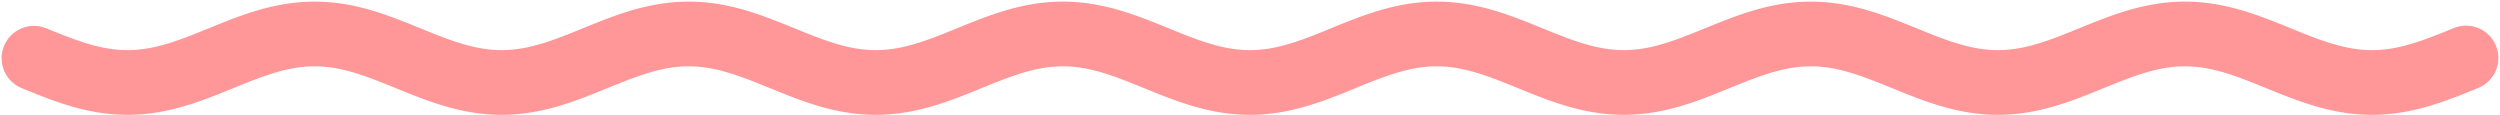 <?xml version="1.0" encoding="UTF-8"?> <svg xmlns="http://www.w3.org/2000/svg" width="1546" height="71" viewBox="0 0 1546 71" fill="none"> <path fill-rule="evenodd" clip-rule="evenodd" d="M426.071 0.998L428.319 1.025L430.565 1.098L432.808 1.216L435.047 1.378L437.28 1.585L439.505 1.835L441.721 2.127L443.928 2.46L446.124 2.832L448.308 3.243L450.479 3.689L452.637 4.171L454.781 4.685L456.91 5.23L459.024 5.804L461.122 6.404L463.205 7.03L465.271 7.679L467.322 8.348L469.356 9.036L471.374 9.74L473.375 10.459L475.36 11.19L477.328 11.931L479.28 12.68L481.216 13.435L483.135 14.194L485.038 14.956L486.925 15.716L488.796 16.475L496.095 19.442L496.138 19.46L497.876 20.159L497.936 20.183L499.642 20.863L499.717 20.893L501.391 21.552L501.483 21.588L503.123 22.224L503.232 22.266L504.84 22.879L504.964 22.927L506.61 23.541L508.301 24.159L509.977 24.755L511.635 25.328L513.279 25.877L514.904 26.401L516.514 26.899L518.108 27.37L519.686 27.814L521.25 28.23L522.797 28.617L524.331 28.976L525.851 29.306L527.357 29.607L528.85 29.878L530.333 30.12L531.805 30.333L533.267 30.516L534.722 30.669L536.169 30.793L537.611 30.888L539.049 30.954L540.484 30.99L541.918 30.997L543.352 30.975L544.789 30.924L546.228 30.843L547.673 30.733L549.124 30.594L550.582 30.425L552.049 30.227L553.527 30L555.014 29.743L556.515 29.456L558.028 29.141L559.555 28.796L561.095 28.422L562.651 28.02L564.221 27.59L565.809 27.131L567.409 26.647L569.028 26.135L570.663 25.598L572.223 25.069L572.405 25.006L573.898 24.482L574.064 24.423L575.59 23.872L575.739 23.818L577.298 23.241L577.431 23.191L579.023 22.59L579.139 22.546L580.764 21.92L580.864 21.881L582.521 21.233L582.605 21.2L584.295 20.53L584.362 20.503L586.085 19.813L586.137 19.792L587.891 19.084L591.552 17.596L591.555 17.595L593.393 16.846L593.4 16.843L595.262 16.086L597.141 15.326L599.037 14.565L600.948 13.805L602.876 13.047L604.82 12.295L606.78 11.549L608.757 10.813L610.75 10.088L612.76 9.377L614.786 8.68L616.829 8.002L618.887 7.343L620.962 6.706L623.053 6.093L625.159 5.505L627.281 4.946L629.418 4.417L631.569 3.92L633.734 3.456L635.912 3.027L638.102 2.636L640.304 2.284L642.515 1.972L644.736 1.701L646.966 1.473L649.201 1.289L651.442 1.149L653.687 1.055L655.935 1.005L658.183 1.002L660.43 1.044L662.676 1.132L664.917 1.265L667.154 1.443L669.384 1.664L671.607 1.929L673.82 2.235L676.023 2.581L678.215 2.966L680.395 3.389L682.562 3.848L684.715 4.34L686.854 4.865L688.978 5.42L691.087 6.003L693.18 6.612L695.257 7.246L697.318 7.901L699.363 8.577L701.392 9.271L703.404 9.98L705.4 10.703L707.379 11.438L709.342 12.182L711.288 12.934L713.219 13.69L715.133 14.45L717.03 15.212L718.911 15.972L720.768 16.726L720.776 16.73L720.784 16.733L722.626 17.483L724.45 18.226L728.052 19.685L728.1 19.704L729.827 20.397L729.893 20.423L731.587 21.096L731.668 21.128L733.331 21.78L733.428 21.818L735.057 22.447L735.172 22.49L736.769 23.096L736.899 23.144L738.463 23.725L738.61 23.779L740.141 24.333L740.304 24.392L741.802 24.92L741.982 24.982L743.545 25.515L745.182 26.056L746.804 26.571L748.407 27.06L749.997 27.523L751.569 27.957L753.127 28.363L754.671 28.741L756.199 29.091L757.714 29.411L759.216 29.702L760.706 29.963L762.185 30.195L763.653 30.398L765.113 30.571L766.565 30.714L768.01 30.828L769.451 30.913L770.887 30.969L772.322 30.996L773.756 30.993L775.191 30.961L776.628 30.9L778.069 30.809L779.516 30.69L780.969 30.541L782.43 30.362L783.9 30.154L785.381 29.917L786.874 29.65L788.377 29.354L789.896 29.028L791.426 28.673L792.972 28.29L794.533 27.878L796.109 27.438L797.7 26.971L799.309 26.477L800.932 25.957L802.571 25.412L804.14 24.874L804.317 24.812L805.821 24.279L805.981 24.222L807.519 23.662L807.662 23.609L809.232 23.024L809.36 22.976L810.962 22.366L811.073 22.324L812.709 21.691L812.804 21.654L814.472 20.998L814.55 20.967L816.251 20.29L816.313 20.266L818.046 19.569L818.092 19.551L821.699 18.088L823.269 17.449L824.966 16.701L827.094 15.838L828.978 15.077L830.879 14.316L832.821 13.546L836.653 12.059L838.644 11.307L840.626 10.574L842.625 9.854L844.64 9.147L846.671 8.456L848.719 7.784L850.783 7.132L852.864 6.502L854.959 5.898L857.071 5.319L859.198 4.77L861.339 4.25L863.495 3.764L865.664 3.312L867.846 2.895L870.04 2.517L872.245 2.177L874.46 1.879L876.684 1.622L878.915 1.408L881.153 1.238L883.396 1.113L885.641 1.034L887.889 0.999L890.137 1.011L892.384 1.068L894.629 1.171L896.869 1.319L899.103 1.511L901.331 1.746L903.551 2.024L905.761 2.344L907.96 2.703L910.148 3.101L912.324 3.535L914.487 4.005L916.635 4.508L918.769 5.043L920.888 5.607L922.992 6.199L925.08 6.817L927.152 7.458L929.208 8.121L931.248 8.802L933.271 9.501L935.278 10.216L937.268 10.943L939.242 11.681L941.199 12.427L943.141 13.181L945.065 13.939L946.974 14.7L948.866 15.461L950.742 16.22L958.066 19.199L959.853 19.919L959.907 19.941L961.624 20.628L961.694 20.655L963.378 21.322L963.465 21.356L965.116 22L965.219 22.04L966.838 22.661L966.957 22.706L968.544 23.304L968.679 23.354L970.232 23.926L970.385 23.982L971.905 24.528L972.073 24.587L973.653 25.138L975.301 25.695L976.933 26.227L978.55 26.735L980.147 27.214L981.732 27.668L983.3 28.093L984.852 28.49L986.391 28.859L987.915 29.199L989.426 29.509L990.923 29.79L992.41 30.042L993.885 30.265L995.351 30.457L996.807 30.621L998.257 30.755L999.701 30.86L1001.14 30.935L1002.58 30.981L1004.01 30.998L1005.44 30.986L1006.88 30.944L1008.32 30.873L1009.76 30.773L1011.21 30.644L1012.66 30.485L1014.13 30.297L1015.6 30.079L1017.09 29.832L1018.58 29.556L1020.09 29.25L1021.61 28.915L1023.15 28.551L1024.7 28.158L1026.27 27.737L1027.85 27.288L1029.44 26.812L1031.06 26.31L1032.69 25.781L1034.33 25.228L1035.91 24.682L1036.08 24.622L1037.59 24.079L1037.75 24.024L1039.3 23.456L1039.43 23.404L1041.02 22.811L1041.14 22.765L1042.75 22.147L1042.86 22.107L1044.5 21.466L1044.59 21.431L1046.27 20.768L1046.34 20.739L1048.06 20.056L1048.11 20.033L1049.9 19.314L1051.67 18.594L1053.51 17.848L1053.51 17.845L1057.21 16.341L1059.08 15.582L1060.97 14.821L1062.88 14.06L1064.8 13.301L1066.74 12.547L1068.69 11.799L1070.66 11.059L1072.65 10.331L1074.66 9.614L1076.68 8.913L1078.71 8.228L1080.77 7.562L1082.84 6.918L1084.92 6.296L1087.02 5.7L1089.14 5.131L1091.27 4.591L1093.42 4.083L1095.58 3.608L1097.75 3.167L1099.94 2.764L1102.14 2.398L1104.34 2.072L1106.56 1.788L1108.79 1.545L1111.02 1.346L1113.26 1.191L1115.51 1.081L1117.75 1.017L1120 0.998L1122.25 1.025L1124.49 1.098L1126.74 1.216L1128.98 1.378L1131.21 1.585L1133.43 1.835L1135.65 2.127L1137.86 2.46L1140.05 2.832L1142.24 3.243L1144.41 3.689L1146.57 4.171L1148.71 4.685L1150.84 5.23L1152.95 5.804L1155.05 6.404L1157.13 7.03L1159.2 7.679L1161.25 8.348L1163.29 9.036L1165.3 9.74L1167.3 10.459L1169.29 11.19L1171.26 11.931L1173.21 12.68L1175.15 13.435L1177.06 14.194L1178.97 14.956L1180.85 15.716L1184.58 17.229L1184.58 17.231L1186.42 17.981L1188.23 18.714L1190.07 19.46L1191.81 20.159L1191.87 20.183L1193.57 20.863L1193.65 20.892L1195.32 21.552L1195.41 21.588L1197.05 22.224L1197.16 22.266L1198.77 22.879L1198.89 22.927L1200.47 23.515L1200.61 23.568L1202.15 24.131L1202.31 24.188L1203.82 24.725L1203.99 24.786L1205.47 25.296L1205.66 25.361L1207.1 25.844L1207.31 25.911L1208.72 26.366L1208.95 26.437L1210.32 26.863L1210.56 26.936L1211.91 27.334L1212.17 27.407L1213.62 27.814L1215.18 28.23L1216.73 28.618L1218.26 28.976L1219.78 29.306L1221.29 29.607L1222.78 29.878L1224.26 30.12L1225.73 30.333L1227.2 30.516L1228.65 30.669L1230.1 30.793L1231.54 30.888L1232.98 30.954L1234.41 30.99L1235.85 30.997L1237.28 30.975L1238.72 30.924L1240.16 30.843L1241.6 30.733L1243.05 30.594L1244.51 30.425L1245.98 30.227L1247.46 30L1248.94 29.743L1250.45 29.456L1251.96 29.141L1253.49 28.796L1255.02 28.422L1256.58 28.02L1258.02 27.627L1258.28 27.553L1259.61 27.169L1259.86 27.096L1261.22 26.683L1261.46 26.611L1262.85 26.17L1263.07 26.101L1264.49 25.632L1264.69 25.566L1266.15 25.069L1266.33 25.006L1267.83 24.482L1267.99 24.423L1269.52 23.872L1269.67 23.818L1271.23 23.241L1271.36 23.191L1272.95 22.59L1273.07 22.545L1274.69 21.92L1274.79 21.881L1276.45 21.233L1276.53 21.2L1278.22 20.53L1278.29 20.503L1280.01 19.813L1280.07 19.792L1285.48 17.596L1285.48 17.595L1287.32 16.846L1287.33 16.843L1287.34 16.84L1289.19 16.086L1291.07 15.326L1291.09 15.317L1292.97 14.565L1294.88 13.805L1296.81 13.047L1298.75 12.295L1300.71 11.549L1302.69 10.813L1304.68 10.088L1306.69 9.376L1308.72 8.68L1310.76 8.002L1312.82 7.343L1314.89 6.706L1316.98 6.093L1319.09 5.506L1321.21 4.946L1323.35 4.417L1325.5 3.92L1327.66 3.456L1329.84 3.027L1332.03 2.636L1334.23 2.284L1336.45 1.972L1338.67 1.701L1340.9 1.473L1343.13 1.289L1345.37 1.149L1347.62 1.055L1349.86 1.005L1352.11 1.002L1354.36 1.044L1356.61 1.132L1358.85 1.265L1361.08 1.443L1363.31 1.664L1365.54 1.929L1367.75 2.235L1369.95 2.581L1372.14 2.966L1374.32 3.389L1376.49 3.848L1378.64 4.34L1380.78 4.865L1382.91 5.42L1385.02 6.003L1387.11 6.612L1389.19 7.246L1391.25 7.901L1393.29 8.577L1395.32 9.271L1397.33 9.98L1399.33 10.703L1401.31 11.438L1403.27 12.182L1405.22 12.934L1407.15 13.69L1409.06 14.45L1410.96 15.212L1412.83 15.966L1412.84 15.972L1412.86 15.978L1414.7 16.726L1414.71 16.73L1414.71 16.733L1418.38 18.225L1418.4 18.232L1420.22 18.973L1422.03 19.704L1423.76 20.397L1423.82 20.423L1425.52 21.096L1425.6 21.128L1427.26 21.78L1427.36 21.818L1428.99 22.447L1429.1 22.49L1430.7 23.096L1430.83 23.144L1432.39 23.725L1432.54 23.779L1434.07 24.333L1434.23 24.392L1435.73 24.92L1435.91 24.982L1437.38 25.483L1437.57 25.549L1439.01 26.022L1439.22 26.091L1440.62 26.536L1440.85 26.607L1442.21 27.024L1442.46 27.097L1443.8 27.486L1444.06 27.56L1445.5 27.956L1447.06 28.364L1448.6 28.741L1450.13 29.091L1451.64 29.411L1453.15 29.702L1454.64 29.963L1456.11 30.195L1457.58 30.398L1459.04 30.571L1460.49 30.714L1461.94 30.828L1463.38 30.913L1464.82 30.969L1466.25 30.996L1467.69 30.993L1469.12 30.961L1470.56 30.9L1472 30.809L1473.44 30.69L1474.9 30.541L1476.36 30.362L1477.83 30.154L1479.31 29.917L1480.8 29.65L1482.31 29.354L1483.82 29.028L1485.36 28.673L1486.9 28.29L1488.46 27.878L1489.91 27.476L1490.17 27.402L1491.51 27.009L1491.75 26.936L1493.13 26.513L1493.35 26.443L1494.76 25.992L1494.97 25.924L1496.41 25.445L1496.6 25.38L1498.07 24.874L1498.25 24.812L1499.75 24.279L1499.91 24.222L1501.45 23.662L1501.59 23.609L1503.16 23.024L1503.29 22.976L1504.89 22.366L1505 22.324L1506.64 21.691L1506.73 21.654L1508.4 20.998L1508.48 20.967L1510.18 20.29L1510.24 20.266L1511.98 19.569L1512.02 19.551L1513.79 18.836L1515.61 18.094L1517.46 17.344C1527.69 13.177 1539.36 18.092 1543.52 28.322C1547.69 38.552 1542.77 50.222 1532.54 54.389L1528.83 55.899L1526.95 56.658L1525.06 57.42L1523.15 58.18L1521.22 58.938L1519.28 59.69L1517.32 60.436L1515.34 61.172L1513.35 61.897L1511.34 62.609L1509.31 63.306L1507.27 63.984L1505.21 64.644L1503.14 65.281L1501.05 65.895L1498.94 66.482L1496.82 67.042L1494.68 67.572L1492.53 68.07L1490.37 68.534L1488.19 68.963L1486 69.355L1483.8 69.708L1481.59 70.021L1479.37 70.292L1477.14 70.521L1474.9 70.706L1472.66 70.847L1470.42 70.942L1468.17 70.992L1465.92 70.996L1463.67 70.955L1461.43 70.868L1459.19 70.736L1456.95 70.559L1454.72 70.338L1452.5 70.075L1450.28 69.769L1448.08 69.424L1445.89 69.039L1443.71 68.617L1441.54 68.159L1439.39 67.667L1437.25 67.143L1435.12 66.589L1433.01 66.006L1430.92 65.397L1428.84 64.764L1426.78 64.108L1424.74 63.433L1422.71 62.74L1420.69 62.031L1418.7 61.308L1416.72 60.573L1414.76 59.829L1412.81 59.078L1410.88 58.321L1408.96 57.561L1408.93 57.548L1407.07 56.8L1405.18 56.04L1405.17 56.033L1403.33 55.285L1403.31 55.279L1401.47 54.529L1397.84 53.051L1396.04 52.326L1395.99 52.307L1394.27 51.613L1394.2 51.588L1392.51 50.914L1392.43 50.882L1390.76 50.23L1390.67 50.193L1389.04 49.563L1388.92 49.519L1387.33 48.914L1387.19 48.865L1385.63 48.284L1385.48 48.231L1383.95 47.676L1383.79 47.617L1382.29 47.089L1382.11 47.026L1380.64 46.525L1380.45 46.459L1379.02 45.985L1378.8 45.917L1377.4 45.471L1377.17 45.4L1375.81 44.982L1375.56 44.909L1374.22 44.52L1373.97 44.446L1372.52 44.049L1370.96 43.641L1369.42 43.263L1367.89 42.913L1366.38 42.593L1364.87 42.301L1363.38 42.039L1361.9 41.807L1360.44 41.604L1358.98 41.43L1357.52 41.286L1356.08 41.171L1354.64 41.086L1353.2 41.03L1351.77 41.003L1350.33 41.005L1348.9 41.036L1347.46 41.097L1346.02 41.187L1344.57 41.306L1343.12 41.455L1341.66 41.633L1340.19 41.84L1338.71 42.077L1337.22 42.343L1335.71 42.639L1334.2 42.964L1332.66 43.318L1331.12 43.701L1329.56 44.112L1328.11 44.514L1327.85 44.587L1326.51 44.981L1326.27 45.054L1324.9 45.476L1324.67 45.547L1323.26 45.997L1323.06 46.065L1321.62 46.543L1321.42 46.608L1319.95 47.114L1319.78 47.175L1318.27 47.708L1318.11 47.766L1316.57 48.325L1316.43 48.378L1314.86 48.962L1314.73 49.01L1313.13 49.62L1313.02 49.663L1311.39 50.295L1311.29 50.332L1309.62 50.987L1309.54 51.019L1307.84 51.695L1307.78 51.72L1306 52.435L1302.41 53.891L1302.4 53.897L1300.57 54.641L1300.57 54.642L1298.73 55.392L1298.72 55.395L1298.71 55.399L1296.85 56.154L1294.96 56.915L1293.06 57.676L1291.15 58.435L1289.21 59.191L1287.26 59.942L1285.3 60.684L1283.32 61.417L1281.32 62.138L1279.3 62.845L1277.27 63.536L1275.22 64.208L1273.16 64.861L1271.08 65.49L1268.98 66.095L1266.87 66.674L1264.75 67.224L1262.61 67.743L1260.45 68.23L1258.28 68.683L1256.1 69.099L1253.91 69.478L1251.7 69.818L1249.49 70.117L1247.26 70.374L1245.03 70.588L1242.79 70.758L1240.55 70.884L1238.3 70.964L1236.06 70.999L1233.81 70.988L1231.56 70.931L1229.32 70.828L1227.08 70.681L1224.84 70.489L1222.61 70.254L1220.39 69.977L1218.18 69.657L1215.98 69.299L1213.8 68.901L1211.62 68.467L1209.46 67.997L1207.31 67.494L1205.18 66.96L1203.06 66.396L1200.95 65.804L1198.86 65.187L1196.79 64.546L1194.74 63.883L1192.7 63.202L1190.67 62.503L1188.67 61.789L1186.68 61.062L1184.7 60.324L1182.74 59.577L1180.8 58.824L1178.88 58.066L1176.97 57.305L1175.08 56.544L1173.2 55.784L1171.35 55.03L1169.5 54.278L1169.49 54.276L1165.84 52.791L1164.09 52.085L1164.03 52.063L1162.32 51.377L1162.25 51.349L1160.56 50.683L1160.48 50.649L1158.82 50.004L1158.72 49.964L1157.1 49.343L1156.98 49.297L1155.4 48.7L1155.26 48.649L1153.71 48.077L1153.56 48.022L1152.04 47.476L1151.87 47.416L1150.38 46.896L1150.19 46.833L1148.74 46.341L1148.54 46.274L1147.12 45.809L1146.9 45.74L1145.51 45.303L1145.27 45.232L1143.92 44.824L1143.67 44.75L1142.34 44.37L1140.64 43.909L1139.09 43.511L1137.55 43.142L1136.03 42.803L1134.51 42.492L1133.01 42.21L1131.53 41.958L1130.05 41.735L1128.59 41.542L1127.13 41.379L1125.68 41.244L1124.24 41.139L1122.8 41.064L1121.36 41.017L1119.93 41L1118.49 41.012L1117.06 41.053L1115.62 41.124L1114.18 41.224L1112.73 41.353L1111.27 41.511L1109.81 41.699L1108.34 41.916L1106.85 42.163L1105.36 42.439L1103.85 42.745L1102.33 43.08L1100.79 43.444L1099.24 43.837L1097.68 44.257L1096.22 44.668L1095.97 44.741L1094.61 45.145L1094.38 45.217L1092.99 45.648L1092.77 45.718L1091.36 46.178L1091.15 46.245L1089.7 46.732L1089.52 46.796L1088.03 47.311L1087.86 47.371L1086.35 47.913L1086.19 47.969L1084.65 48.537L1084.51 48.588L1082.93 49.181L1082.8 49.227L1081.19 49.845L1081.08 49.886L1079.44 50.526L1079.35 50.561L1077.67 51.224L1077.6 51.253L1075.89 51.936L1075.83 51.959L1074.05 52.678L1072.25 53.407L1068.6 54.893L1068.59 54.896L1066.73 55.65L1064.88 56.401L1064.84 56.418L1062.97 57.171L1061.07 57.931L1059.14 58.69L1057.21 59.444L1055.25 60.192L1053.28 60.932L1051.29 61.661L1049.29 62.378L1047.27 63.079L1045.23 63.764L1043.18 64.43L1041.11 65.075L1039.02 65.697L1036.92 66.293L1034.8 66.862L1032.67 67.402L1030.53 67.911L1028.37 68.386L1026.19 68.827L1024.01 69.231L1021.81 69.597L1019.6 69.923L1017.38 70.208L1015.16 70.451L1012.92 70.65L1010.68 70.805L1008.44 70.916L1006.19 70.981L1003.94 71L1001.7 70.974L999.451 70.901L997.208 70.784L994.969 70.621L992.736 70.415L990.511 70.165L988.295 69.874L986.088 69.541L983.892 69.169L981.708 68.759L979.536 68.313L977.378 67.832L975.234 67.318L973.105 66.773L970.991 66.2L968.893 65.599L966.81 64.974L964.743 64.325L962.693 63.656L960.658 62.969L958.64 62.264L956.639 61.546L954.654 60.815L952.686 60.074L950.733 59.325L948.797 58.569L946.878 57.81L944.975 57.049L943.088 56.288L933.917 52.562L933.874 52.545L932.135 51.846L932.076 51.822L930.37 51.142L930.294 51.112L928.621 50.453L928.529 50.416L926.888 49.78L926.78 49.738L925.172 49.124L925.047 49.077L923.472 48.488L923.331 48.436L921.788 47.872L921.631 47.816L920.121 47.278L919.947 47.217L918.375 46.675L916.732 46.126L915.107 45.602L913.496 45.104L911.902 44.632L910.323 44.188L908.76 43.772L907.213 43.384L905.679 43.025L904.159 42.695L902.653 42.394L901.159 42.122L899.676 41.88L898.204 41.667L896.741 41.484L895.287 41.33L893.84 41.206L892.398 41.111L890.96 41.045L889.525 41.008L888.091 41.001L886.657 41.023L885.22 41.074L883.781 41.154L882.336 41.264L880.885 41.403L879.427 41.571L877.96 41.769L876.483 41.996L874.995 42.253L873.495 42.539L871.982 42.855L870.455 43.199L868.915 43.572L867.36 43.974L865.789 44.405L864.201 44.863L862.601 45.347L860.982 45.858L859.348 46.395L857.788 46.924L857.606 46.987L856.113 47.511L855.947 47.57L854.421 48.12L854.272 48.175L852.713 48.751L852.58 48.801L851.039 49.383L850.872 49.447L847.49 50.759L847.357 50.812L845.717 51.462L845.649 51.489L843.927 52.178L843.876 52.199L842.121 52.907L840.549 53.546L838.872 54.284L836.773 55.139L834.904 55.898L833.026 56.658L831.13 57.42L829.219 58.18L827.292 58.938L825.348 59.69L823.388 60.436L821.411 61.172L819.419 61.897L817.409 62.609L815.383 63.306L813.341 63.984L811.283 64.644L809.208 65.281L807.117 65.895L805.011 66.482L802.89 67.042L800.753 67.572L798.603 68.07L796.438 68.534L794.26 68.963L792.07 69.355L789.869 69.708L787.657 70.021L785.436 70.292L783.207 70.521L780.972 70.706L778.731 70.847L776.486 70.942L774.239 70.992L771.99 70.996L769.743 70.955L767.497 70.868L765.256 70.736L763.019 70.559L760.789 70.338L758.566 70.075L756.353 69.769L754.149 69.424L751.957 69.039L749.777 68.617L747.61 68.159L745.456 67.667L743.317 67.143L741.193 66.589L739.084 66.006L736.99 65.397L734.913 64.764L732.851 64.108L730.806 63.433L728.777 62.74L726.765 62.031L724.769 61.308L722.789 60.573L720.826 59.829L718.879 59.078L716.949 58.321L715.034 57.561L713.136 56.8L711.255 56.04L707.54 54.529L703.906 53.051L702.065 52.307L700.337 51.613L700.273 51.588L698.577 50.914L698.496 50.882L696.833 50.23L696.736 50.193L695.106 49.563L694.992 49.52L693.395 48.914L693.265 48.865L691.701 48.284L691.554 48.231L690.022 47.675L689.859 47.617L688.36 47.089L688.181 47.026L686.617 46.492L684.98 45.952L683.359 45.436L681.753 44.946L680.165 44.484L678.592 44.049L677.034 43.642L675.491 43.263L673.961 42.913L672.446 42.593L670.944 42.301L669.453 42.039L667.975 41.807L666.506 41.604L665.046 41.43L663.594 41.286L662.149 41.171L660.708 41.086L659.271 41.03L657.837 41.003L656.403 41.005L654.968 41.036L653.531 41.097L652.09 41.187L650.643 41.306L649.191 41.455L647.729 41.633L646.259 41.84L644.778 42.077L643.286 42.343L641.782 42.639L640.266 42.964L638.734 43.318L637.189 43.701L635.628 44.112L634.053 44.551L632.461 45.018L630.853 45.512L629.231 46.031L627.591 46.576L626.023 47.114L625.846 47.175L624.342 47.708L624.182 47.766L622.645 48.325L622.501 48.378L620.932 48.962L620.804 49.01L619.202 49.62L619.091 49.662L617.456 50.295L617.361 50.332L615.693 50.987L615.615 51.019L613.914 51.695L613.852 51.72L612.119 52.416L612.073 52.435L610.278 53.161L602.919 56.154L601.034 56.915L599.134 57.676L597.217 58.435L595.284 59.191L593.335 59.942L591.37 60.684L589.388 61.417L587.389 62.138L585.374 62.845L583.343 63.536L581.295 64.208L579.231 64.861L577.151 65.49L575.055 66.095L572.944 66.674L570.817 67.224L568.676 67.743L566.521 68.23L564.352 68.683L562.17 69.099L559.976 69.478L557.771 69.818L555.556 70.117L553.332 70.374L551.101 70.588L548.863 70.758L546.621 70.884L544.375 70.964L542.127 70.999L539.879 70.988L537.632 70.931L535.387 70.828L533.147 70.681L530.912 70.489L528.685 70.254L526.465 69.977L524.255 69.657L522.055 69.299L519.867 68.901L517.691 68.467L515.529 67.997L513.38 67.494L511.246 66.96L509.126 66.396L507.022 65.804L504.935 65.187L502.862 64.546L500.806 63.883L498.766 63.202L496.743 62.503L494.736 61.789L492.746 61.062L490.772 60.324L488.814 59.577L486.873 58.824L484.948 58.066L483.039 57.305L481.147 56.544L471.908 52.791L470.159 52.085L470.105 52.063L468.388 51.377L468.318 51.349L466.633 50.683L466.547 50.649L464.895 50.004L464.792 49.964L463.173 49.343L463.054 49.297L461.4 48.675L459.702 48.05L458.022 47.446L456.357 46.865L454.709 46.308L453.077 45.775L451.462 45.268L449.862 44.788L448.279 44.334L446.71 43.909L445.157 43.511L443.619 43.142L442.095 42.802L440.584 42.492L439.086 42.21L437.599 41.958L436.124 41.735L434.659 41.542L433.201 41.379L431.752 41.244L430.308 41.139L428.869 41.064L427.433 41.017L425.999 41L424.565 41.012L423.13 41.053L421.691 41.124L420.249 41.224L418.8 41.353L417.344 41.511L415.88 41.699L414.407 41.916L412.922 42.163L411.427 42.44L409.918 42.745L408.396 43.08L406.861 43.444L405.31 43.836L403.745 44.257L402.163 44.706L400.567 45.181L398.954 45.684L397.326 46.212L395.68 46.765L394.018 47.342L392.341 47.941L390.646 48.563L388.996 49.181L388.874 49.227L387.261 49.845L387.155 49.886L385.509 50.526L385.42 50.561L383.741 51.224L383.668 51.253L381.957 51.936L381.9 51.959L380.156 52.661L380.116 52.678L374.666 54.893L372.805 55.65L370.931 56.409L369.042 57.171L367.136 57.931L365.214 58.69L363.275 59.444L361.321 60.192L359.349 60.932L357.362 61.661L355.358 62.378L353.337 63.079L351.3 63.764L349.247 64.43L347.178 65.075L345.093 65.697L342.992 66.293L340.875 66.862L338.743 67.402L336.597 67.911L334.437 68.386L332.264 68.827L330.077 69.231L327.88 69.597L325.671 69.923L323.453 70.208L321.227 70.451L318.993 70.65L316.754 70.805L314.51 70.916L312.263 70.981L310.015 71L307.767 70.974L305.521 70.901L303.278 70.784L301.039 70.621L298.807 70.415L296.582 70.165L294.365 69.874L292.158 69.541L289.962 69.169L287.778 68.759L285.607 68.313L283.449 67.832L281.305 67.318L279.176 66.773L277.062 66.2L274.963 65.599L272.88 64.974L270.813 64.325L268.763 63.656L266.729 62.969L264.711 62.264L262.709 61.546L260.724 60.815L258.756 60.074L256.804 59.325L254.868 58.569L252.948 57.81L251.045 57.049L249.158 56.288L239.988 52.562L239.944 52.545L238.206 51.845L238.147 51.822L236.441 51.142L236.365 51.112L234.646 50.435L232.904 49.759L231.18 49.101L229.472 48.462L227.78 47.844L226.104 47.248L224.445 46.675L222.803 46.126L221.177 45.602L219.567 45.104L217.972 44.632L216.394 44.188L214.831 43.772L213.283 43.384L211.749 43.025L210.23 42.694L208.723 42.394L207.229 42.122L205.747 41.88L204.275 41.667L202.812 41.484L201.358 41.33L199.91 41.206L198.468 41.111L197.03 41.045L195.595 41.008L194.161 41.001L192.727 41.023L191.291 41.074L189.851 41.154L188.407 41.264L186.956 41.403L185.497 41.571L184.03 41.769L182.553 41.996L181.065 42.253L179.565 42.539L178.052 42.855L176.526 43.199L174.985 43.573L173.429 43.975L171.859 44.405L170.273 44.862L168.671 45.347L167.052 45.858L165.418 46.395L163.768 46.956L162.101 47.541L160.417 48.148L158.717 48.776L157.001 49.425L155.268 50.092L153.561 50.759L153.477 50.792L151.787 51.462L151.72 51.489L149.998 52.178L149.946 52.199L140.821 55.905L138.942 56.665L137.047 57.426L135.136 58.187L133.208 58.944L131.264 59.697L129.304 60.442L127.327 61.178L125.334 61.904L123.324 62.615L121.298 63.312L119.256 63.99L117.198 64.649L115.123 65.287L113.032 65.9L110.926 66.487L108.804 67.047L106.668 67.577L104.517 68.074L102.352 68.538L100.174 68.967L97.984 69.358L95.783 69.711L93.571 70.023L91.35 70.294L89.121 70.523L86.885 70.707L84.644 70.848L82.399 70.943L80.152 70.992L77.904 70.996L75.656 70.954L73.411 70.867L71.169 70.734L68.932 70.557L66.702 70.336L64.48 70.072L62.266 69.766L60.063 69.42L57.871 69.035L55.691 68.613L53.524 68.155L51.371 67.663L49.232 67.138L47.107 66.584L44.998 66.001L42.905 65.391L40.828 64.758L38.767 64.103L36.721 63.427L34.693 62.734L32.68 62.024L30.684 61.301L28.705 60.567L26.742 59.823L24.795 59.071L22.865 58.315L20.951 57.554L19.053 56.793L17.172 56.033L13.457 54.522C3.227 50.356 -1.689 38.686 2.477 28.456C6.643 18.226 18.313 13.31 28.543 17.476L32.192 18.96L33.993 19.688L35.777 20.404L37.545 21.106L39.297 21.793L41.033 22.462L42.752 23.114L44.455 23.746L46.141 24.357L47.811 24.945L49.464 25.51L51.101 26.051L52.722 26.567L54.327 27.056L55.916 27.518L57.489 27.953L59.047 28.36L60.59 28.738L62.119 29.088L63.634 29.408L65.136 29.699L66.626 29.961L68.105 30.193L69.574 30.396L71.033 30.569L72.485 30.713L73.931 30.828L75.371 30.913L76.808 30.969L78.242 30.996L79.676 30.993L81.111 30.962L82.549 30.901L83.99 30.81L85.436 30.691L86.889 30.542L88.35 30.364L89.821 30.156L91.301 29.919L92.793 29.652L94.298 29.356L95.815 29.031L97.346 28.677L98.892 28.294L100.452 27.882L102.028 27.442L103.62 26.976L105.227 26.482L106.85 25.962L108.49 25.417L110.147 24.848L111.819 24.256L113.508 23.641L115.213 23.006L116.935 22.351L118.674 21.678L120.428 20.989L122.168 20.297L122.23 20.272L123.963 19.576L124.009 19.557L133.165 15.838L135.049 15.077L136.949 14.316L138.866 13.556L140.799 12.8L142.749 12.05L144.714 11.307L146.697 10.574L148.695 9.854L150.71 9.147L152.742 8.456L154.79 7.784L156.854 7.132L158.934 6.502L161.03 5.898L163.141 5.319L165.268 4.77L167.41 4.25L169.565 3.764L171.734 3.312L173.916 2.895L176.11 2.517L178.315 2.177L180.531 1.879L182.754 1.622L184.986 1.408L187.223 1.238L189.466 1.113L191.712 1.034L193.96 0.999L196.208 1.011L198.455 1.068L200.699 1.171L202.939 1.319L205.174 1.511L207.402 1.746L209.621 2.024L211.831 2.344L214.031 2.703L216.219 3.101L218.395 3.535L220.557 4.005L222.706 4.508L224.84 5.043L226.959 5.607L229.063 6.199L231.151 6.817L233.223 7.458L235.279 8.121L237.318 8.802L239.341 9.501L241.348 10.216L243.338 10.943L245.312 11.681L247.27 12.427L249.211 13.181L251.136 13.939L253.044 14.7L254.937 15.461L264.136 19.199L265.923 19.919L265.978 19.941L267.694 20.628L267.764 20.655L269.449 21.322L269.535 21.356L271.238 22.02L272.968 22.684L274.682 23.329L276.379 23.954L278.06 24.557L279.724 25.138L281.372 25.695L283.004 26.228L284.619 26.734L286.219 27.215L287.802 27.668L289.37 28.093L290.923 28.49L292.461 28.859L293.985 29.199L295.496 29.509L296.994 29.79L298.48 30.042L299.956 30.265L301.421 30.457L302.878 30.621L304.328 30.755L305.771 30.86L307.21 30.935L308.646 30.981L310.08 30.998L311.514 30.986L312.95 30.944L314.388 30.873L315.831 30.773L317.279 30.644L318.735 30.485L320.199 30.297L321.673 30.08L323.157 29.832L324.654 29.556L326.162 29.25L327.684 28.915L329.22 28.551L330.771 28.158L332.336 27.737L333.917 27.288L335.513 26.813L337.127 26.31L338.756 25.782L340.401 25.228L342.063 24.651L343.741 24.051L345.436 23.43L347.086 22.811L347.207 22.765L348.821 22.147L348.927 22.107L350.573 21.466L350.662 21.431L352.341 20.768L352.414 20.739L354.126 20.056L354.182 20.033L355.926 19.331L355.967 19.314L359.584 17.845L363.279 16.341L365.152 15.582L367.042 14.821L368.948 14.06L370.87 13.301L372.809 12.547L374.764 11.799L376.735 11.059L378.723 10.331L380.727 9.614L382.747 8.913L384.784 8.228L386.838 7.562L388.907 6.918L390.993 6.296L393.094 5.7L395.21 5.131L397.342 4.591L399.488 4.083L401.649 3.608L403.822 3.167L406.009 2.764L408.206 2.398L410.415 2.072L412.633 1.788L414.86 1.545L417.093 1.346L419.333 1.191L421.576 1.081L423.823 1.017L426.071 0.998Z" fill="#FF9698"></path> </svg> 